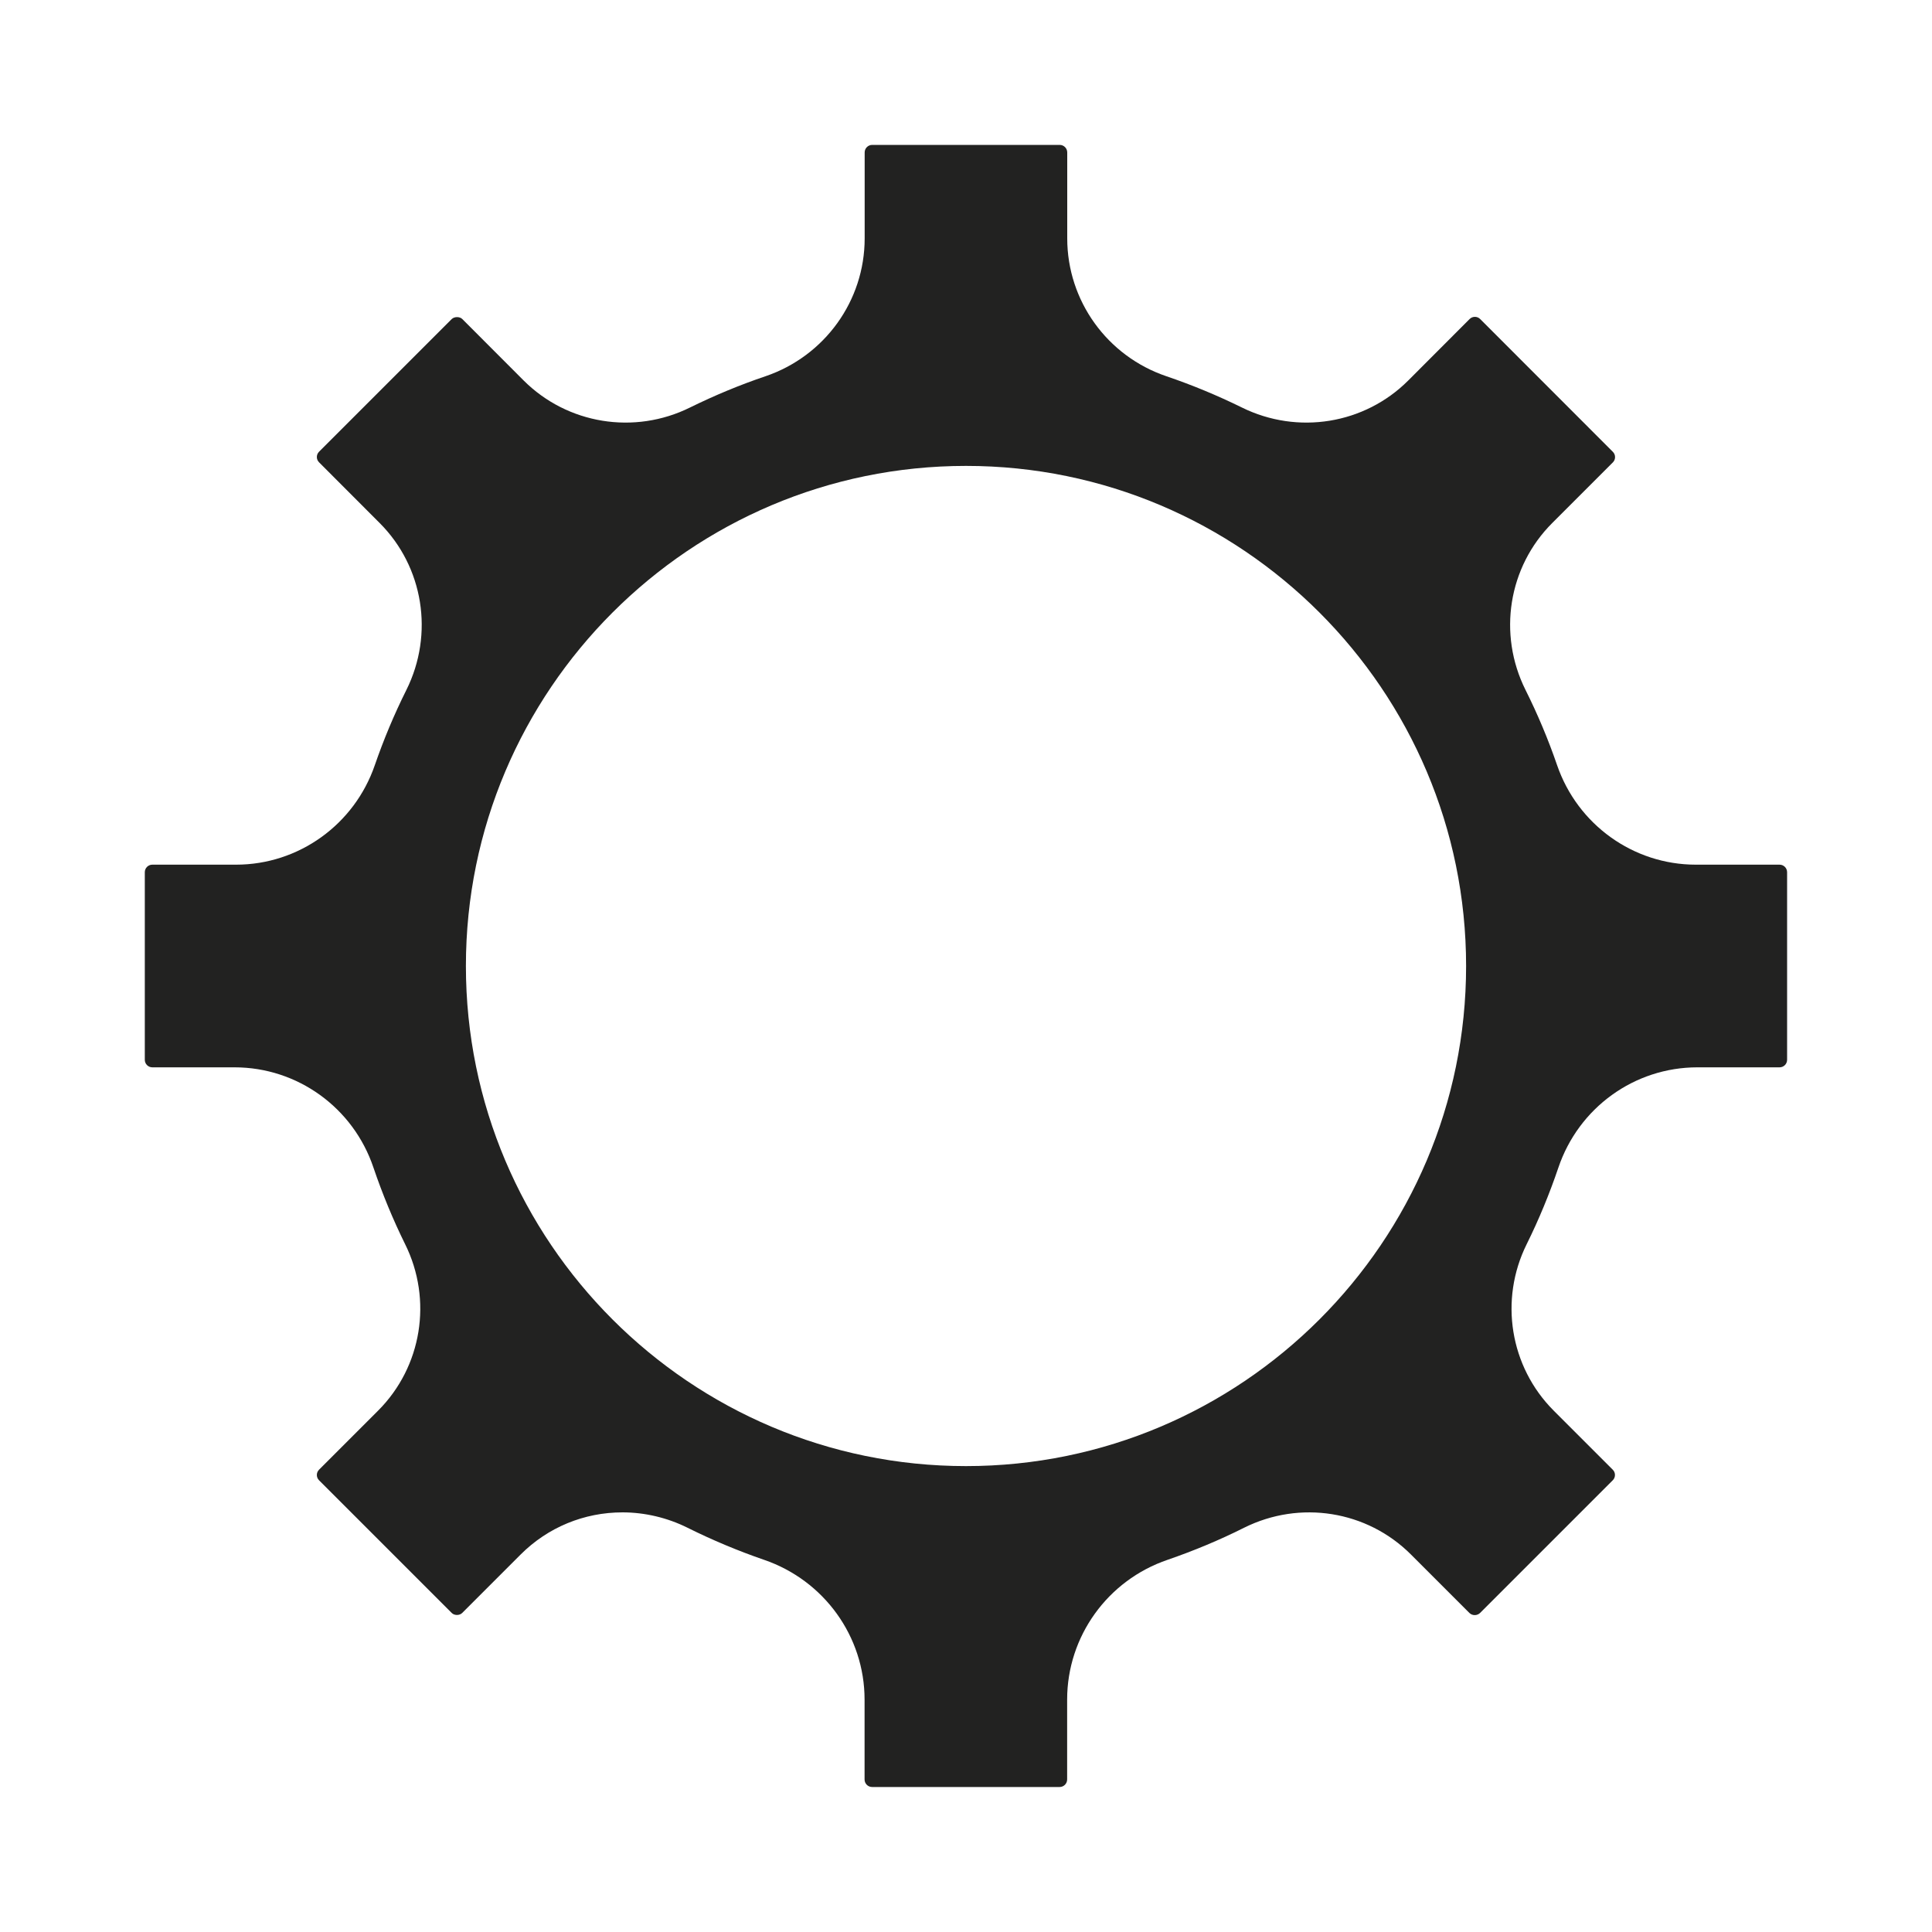 <?xml version="1.0" encoding="utf-8"?>
<!-- Generator: Adobe Illustrator 27.0.0, SVG Export Plug-In . SVG Version: 6.00 Build 0)  -->
<svg version="1.1" id="Capa_1" xmlns="http://www.w3.org/2000/svg" xmlns:xlink="http://www.w3.org/1999/xlink" x="0px" y="0px"
	 viewBox="0 0 200 200" style="enable-background:new 0 0 200 200;" xml:space="preserve">
<style type="text/css">
	.st0{fill:#222221;}
	.st1{fill:#55565A;}
	.st2{fill:#4C428D;}
	.st3{fill:#26B1DC;}
	.st4{fill:#F5E134;}
</style>
<path class="st0" d="M175.71,110.49h8.51c0.43,0,0.78-0.35,0.78-0.78V90.29c0-0.43-0.35-0.78-0.78-0.78h-8.67
	c-6.47,0-12.24-4.14-14.36-10.3c-0.91-2.65-2.01-5.27-3.27-7.79c-2.89-5.79-1.78-12.74,2.77-17.28l6.27-6.27
	c0.15-0.15,0.23-0.34,0.23-0.55c0-0.21-0.08-0.4-0.23-0.55l-13.73-13.74c-0.15-0.15-0.34-0.23-0.55-0.23h0
	c-0.21,0-0.4,0.08-0.55,0.23l-6.35,6.36c-4.52,4.52-11.44,5.65-17.23,2.79c-2.52-1.24-5.15-2.33-7.8-3.23
	c-6.14-2.08-10.27-7.82-10.27-14.27v-8.9c0-0.43-0.35-0.78-0.78-0.78H90.29c-0.43,0-0.78,0.35-0.78,0.78v8.9
	c0,6.45-4.13,12.18-10.27,14.27c-2.64,0.89-5.26,1.98-7.8,3.23c-5.77,2.86-12.7,1.73-17.23-2.79l-6.35-6.36
	c-0.26-0.27-0.83-0.27-1.1,0L33.03,46.76c-0.15,0.15-0.23,0.34-0.23,0.55c0,0.21,0.08,0.4,0.23,0.55l6.27,6.28
	c4.54,4.54,5.65,11.49,2.77,17.28c-1.26,2.52-2.36,5.15-3.27,7.79c-2.12,6.16-7.89,10.3-14.36,10.3h-8.67
	c-0.43,0-0.78,0.35-0.78,0.78v19.42c0,0.43,0.35,0.78,0.78,0.78h8.51c6.51,0,12.29,4.17,14.38,10.38c0.92,2.71,2.02,5.38,3.28,7.93
	c2.86,5.77,1.73,12.69-2.79,17.22l-6.12,6.12c-0.15,0.15-0.23,0.34-0.23,0.55c0,0.21,0.08,0.4,0.23,0.55l13.73,13.73
	c0.13,0.14,0.34,0.21,0.55,0.21h0c0.21,0,0.41-0.08,0.54-0.21l6.05-6.05c2.81-2.81,6.56-4.36,10.54-4.36c2.31,0,4.64,0.55,6.73,1.59
	c2.55,1.27,5.22,2.39,7.92,3.32c6.22,2.13,10.41,7.94,10.41,14.47v8.27c0,0.43,0.35,0.78,0.78,0.78h19.41
	c0.43,0,0.78-0.35,0.78-0.78v-8.27c0-6.53,4.18-12.35,10.4-14.47c2.7-0.93,5.37-2.04,7.92-3.32c5.78-2.88,12.72-1.78,17.27,2.77
	l6.05,6.05c0.3,0.3,0.8,0.3,1.11,0l13.73-13.73c0.15-0.15,0.23-0.34,0.23-0.55c0-0.21-0.08-0.4-0.23-0.55l-6.12-6.12
	c-4.52-4.53-5.65-11.45-2.79-17.22c1.26-2.54,2.36-5.21,3.28-7.92C163.42,114.66,169.2,110.49,175.71,110.49z M100,151.77
	c-28.55,0-51.77-23.22-51.77-51.77c0-28.55,23.22-51.77,51.77-51.77s51.77,23.22,51.77,51.77
	C151.77,128.55,128.54,151.77,100,151.77z"/>
</svg>
